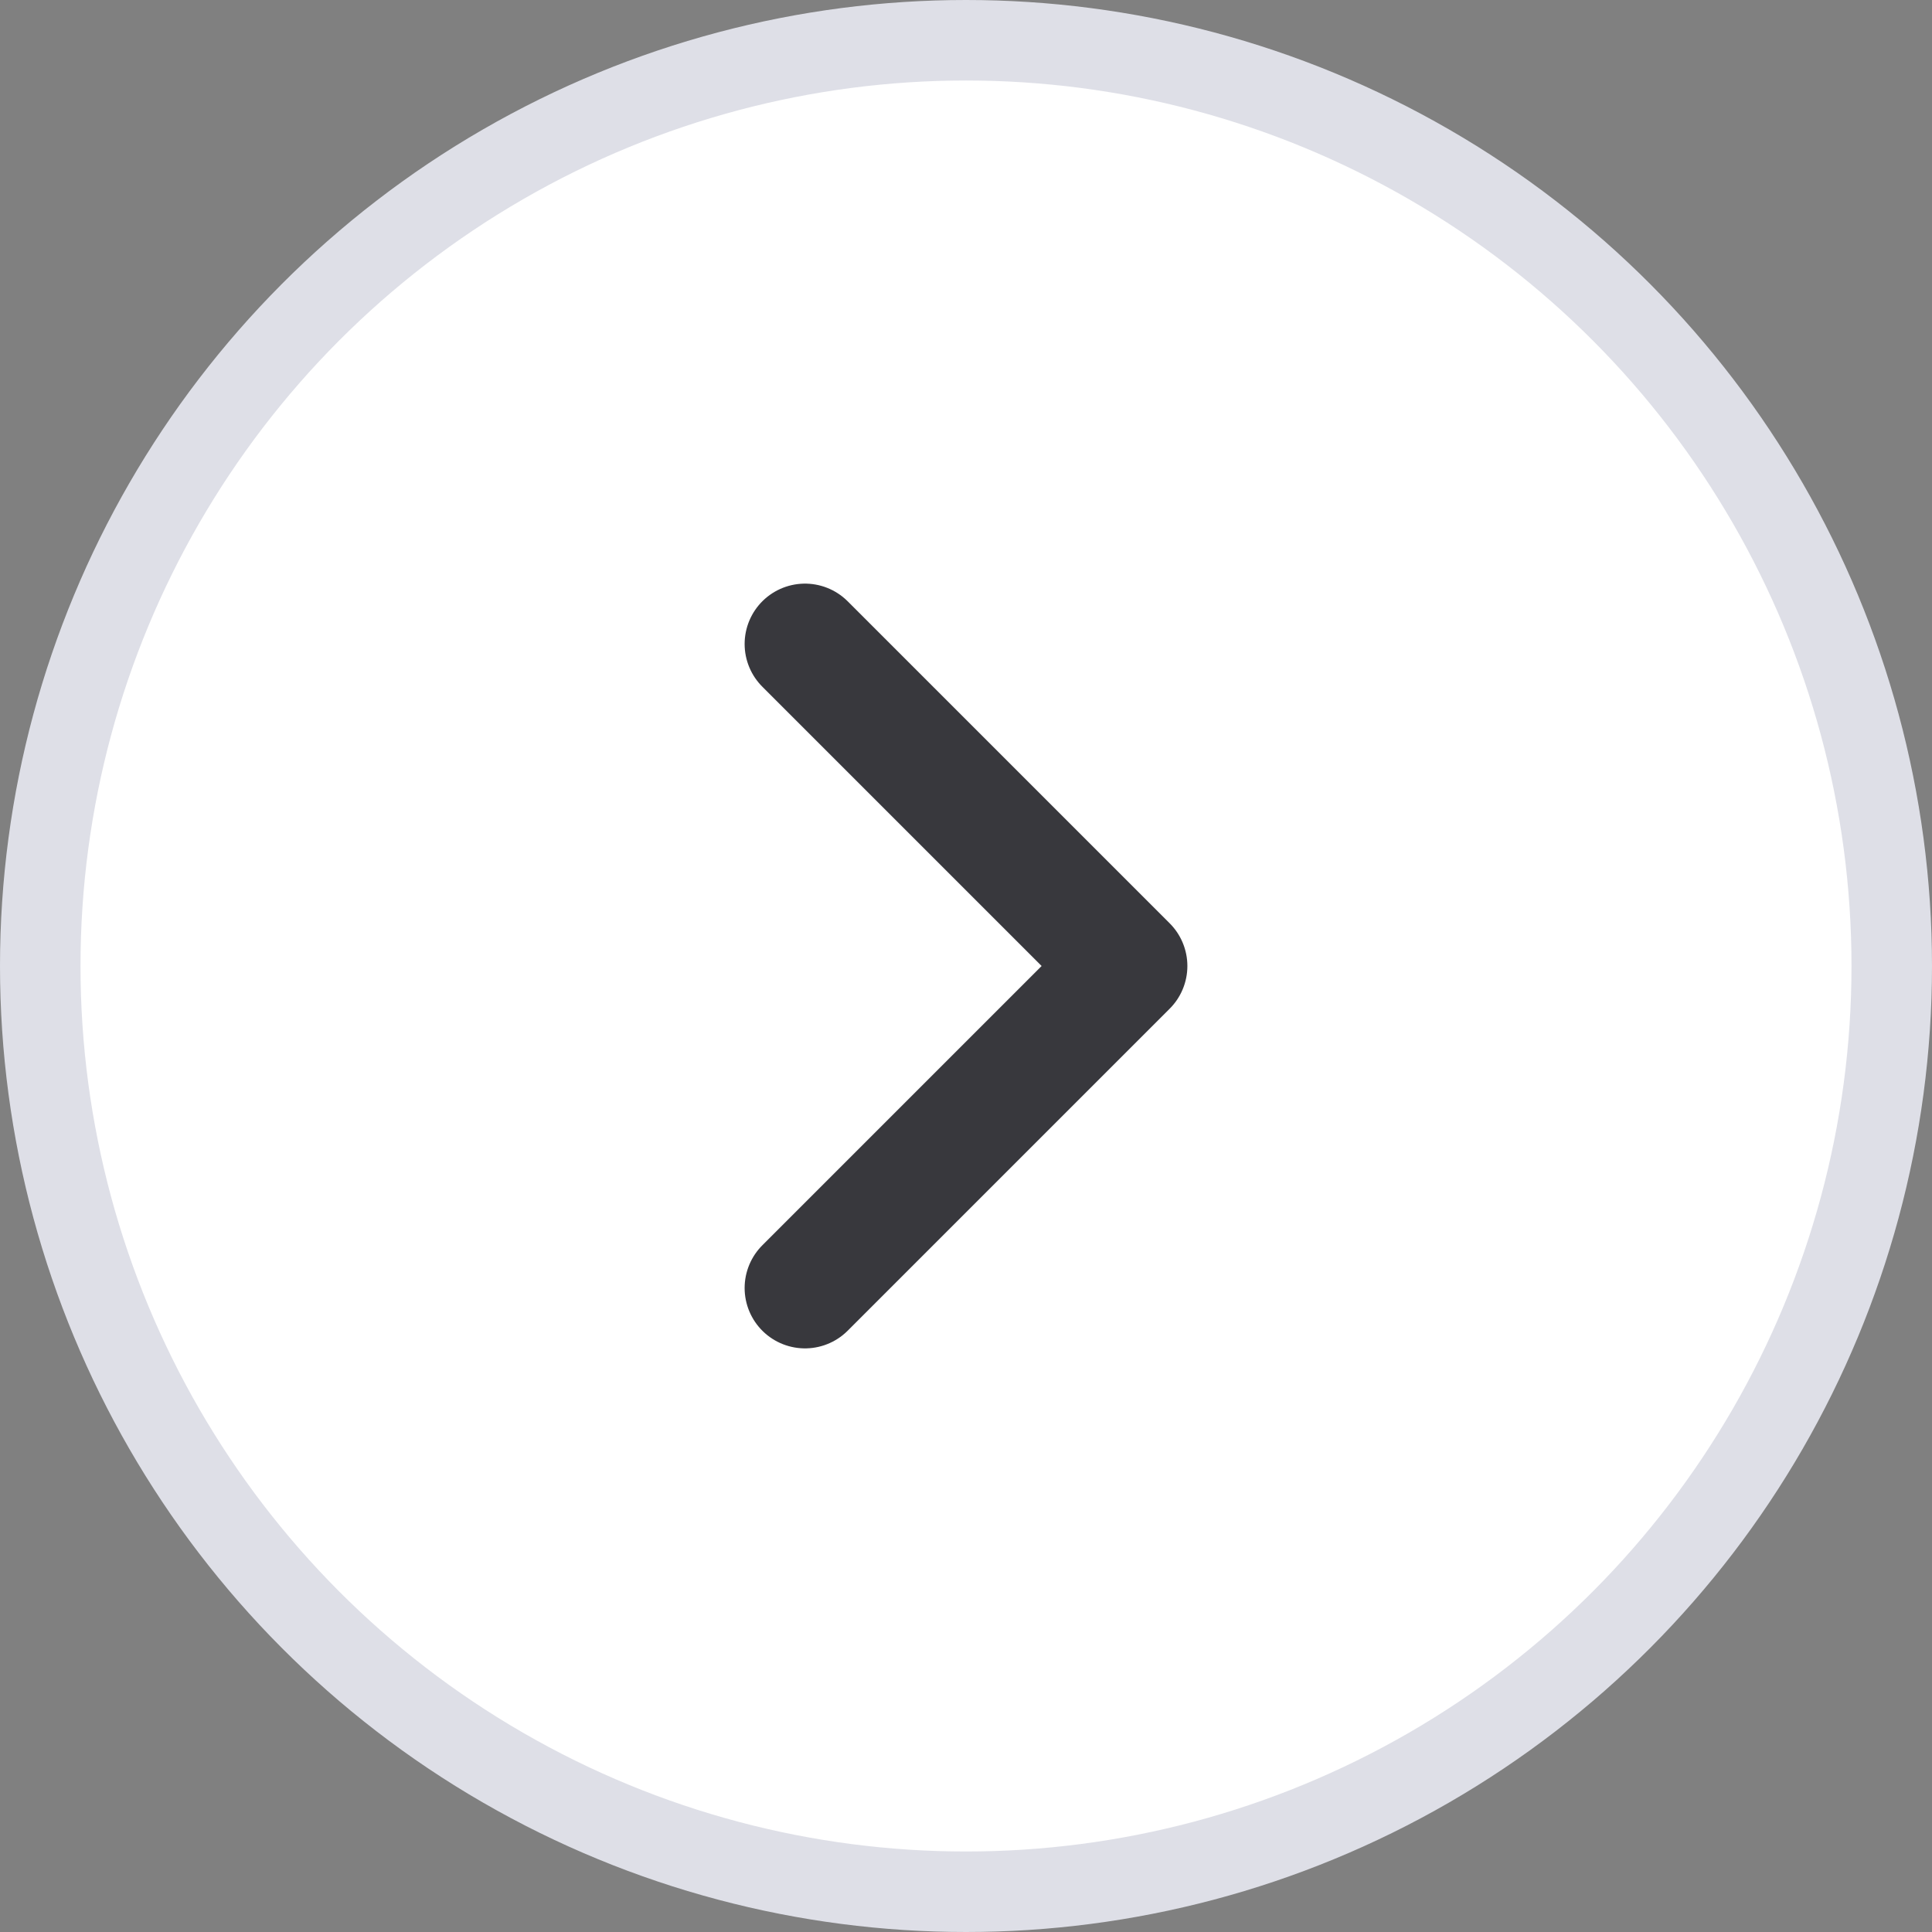 <svg width="24" height="24" viewBox="0 0 24 24" fill="none" xmlns="http://www.w3.org/2000/svg">
    <rect x="0" y="0" width="24" height="24" fill="#808080" stroke="none"/>
    <circle cx="12" cy="12" r="11.5" fill="white" stroke="#DEDFE7"/>
    <path d="M10 8L14 12L10 16" stroke="#38383D" stroke-width="1.5" stroke-linecap="round" stroke-linejoin="round"/>
</svg>